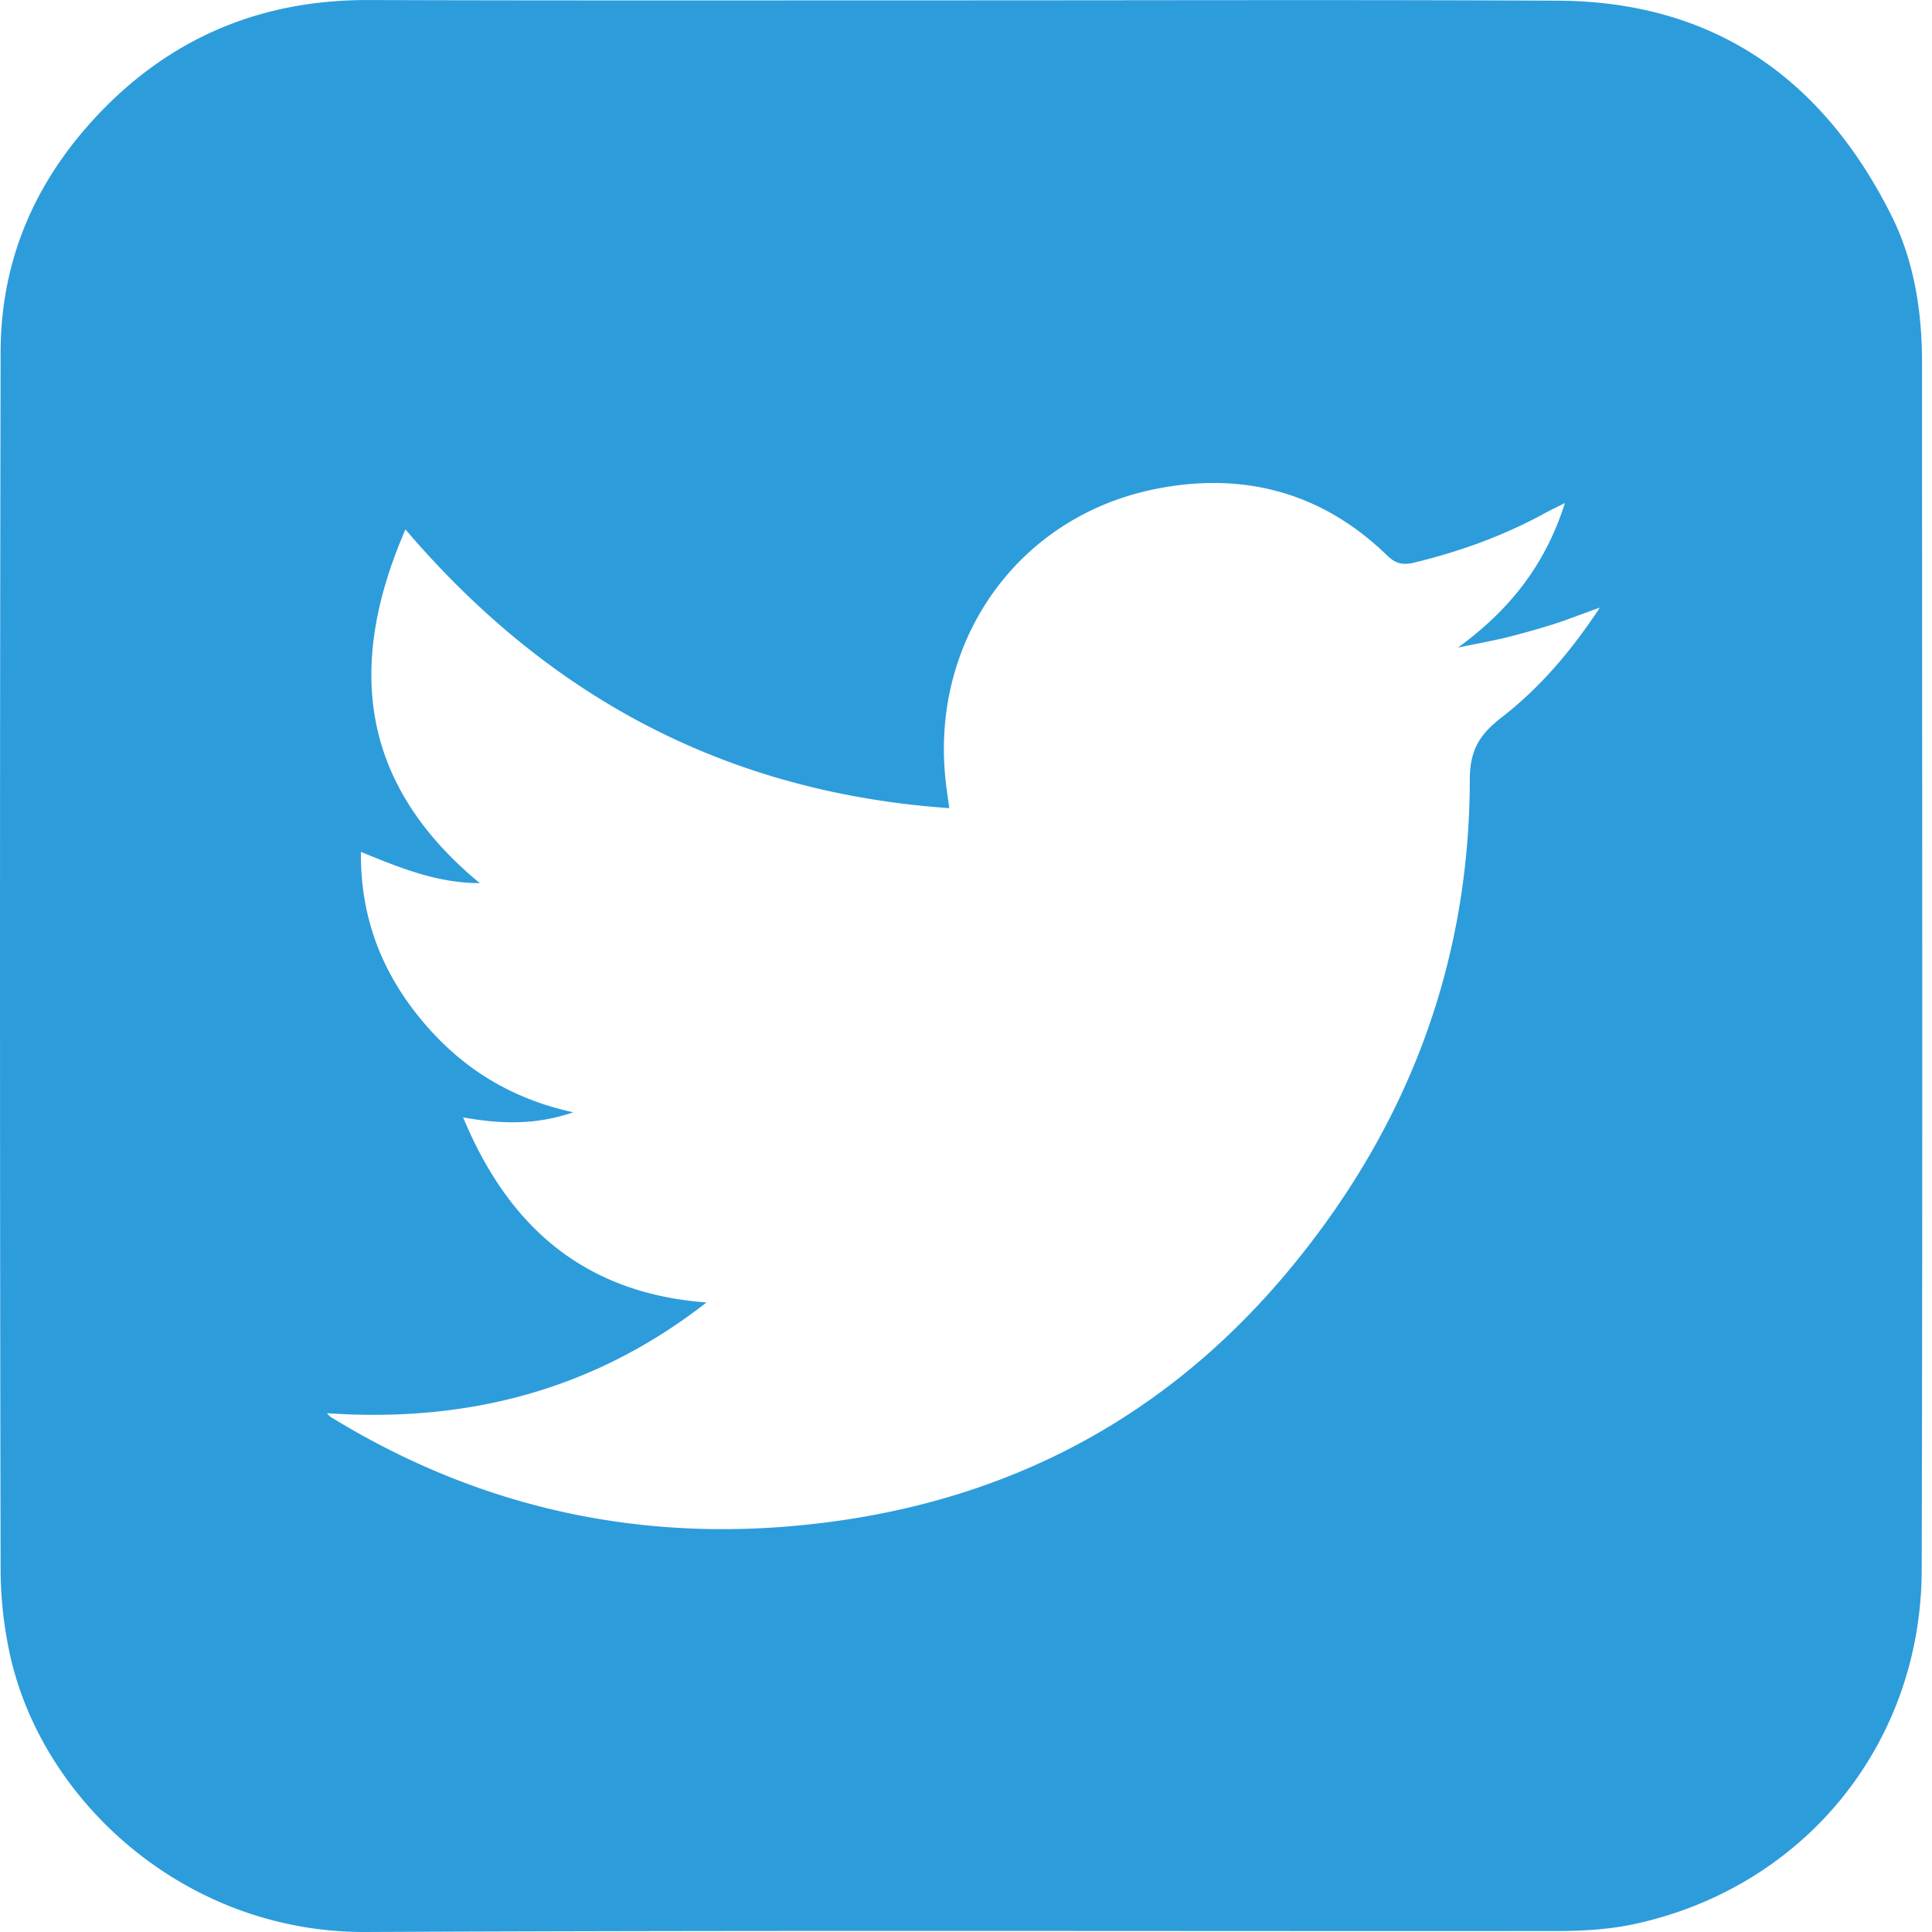 <svg width="57" height="57" xmlns="http://www.w3.org/2000/svg" xmlns:xlink="http://www.w3.org/1999/xlink"><use xlink:href="#path0_fill" fill="#2D9CDB"/><defs><path id="path0_fill" d="M28.367.01c5.859 0 11.717-.02 17.576.01 4.612.018 7.834 2.287 9.866 6.351.67 1.349.897 2.83.897 4.33 0 11.87.02 23.738-.01 35.607-.008 5.118-3.439 9.344-8.419 10.445-.765.171-1.559.218-2.343.218-11.718.01-23.435-.028-35.153.029-5.386.019-9.658-3.96-10.527-8.375a11.874 11.874 0 0 1-.236-2.307 9117.253 9117.253 0 0 1 0-35.95c.01-2.914 1.181-5.354 3.26-7.377 2.126-2.05 4.668-3 7.607-2.99 5.83.018 11.66.009 17.482.009zM10.649 25.134c-.02 1.927.614 3.542 1.776 4.947 1.153 1.396 2.608 2.326 4.489 2.735-1.106.38-2.136.35-3.25.151 1.36 3.276 3.618 5.194 7.18 5.46-3.335 2.602-7.086 3.551-11.197 3.267a.521.521 0 0 0 .16.142c4.168 2.545 8.694 3.608 13.542 3.19 5.812-.503 10.707-2.877 14.515-7.358 3.581-4.226 5.49-9.106 5.5-14.67 0-.855.283-1.32.916-1.814 1.134-.874 2.07-1.966 2.92-3.257-.539.19-.983.37-1.446.513-.453.142-.907.266-1.36.38-.454.104-.917.19-1.38.285 1.493-1.083 2.57-2.412 3.156-4.264-.246.124-.387.19-.53.266-1.237.684-2.541 1.158-3.911 1.49-.312.077-.539.048-.794-.199-1.966-1.918-4.347-2.506-6.965-1.946-3.94.845-6.463 4.406-6.085 8.441.028.304.075.608.123.95-6.52-.456-11.784-3.229-16.046-8.223-1.757 4.045-1.323 7.53 2.193 10.435-1.248 0-2.344-.446-3.506-.921z"/></defs></svg>
